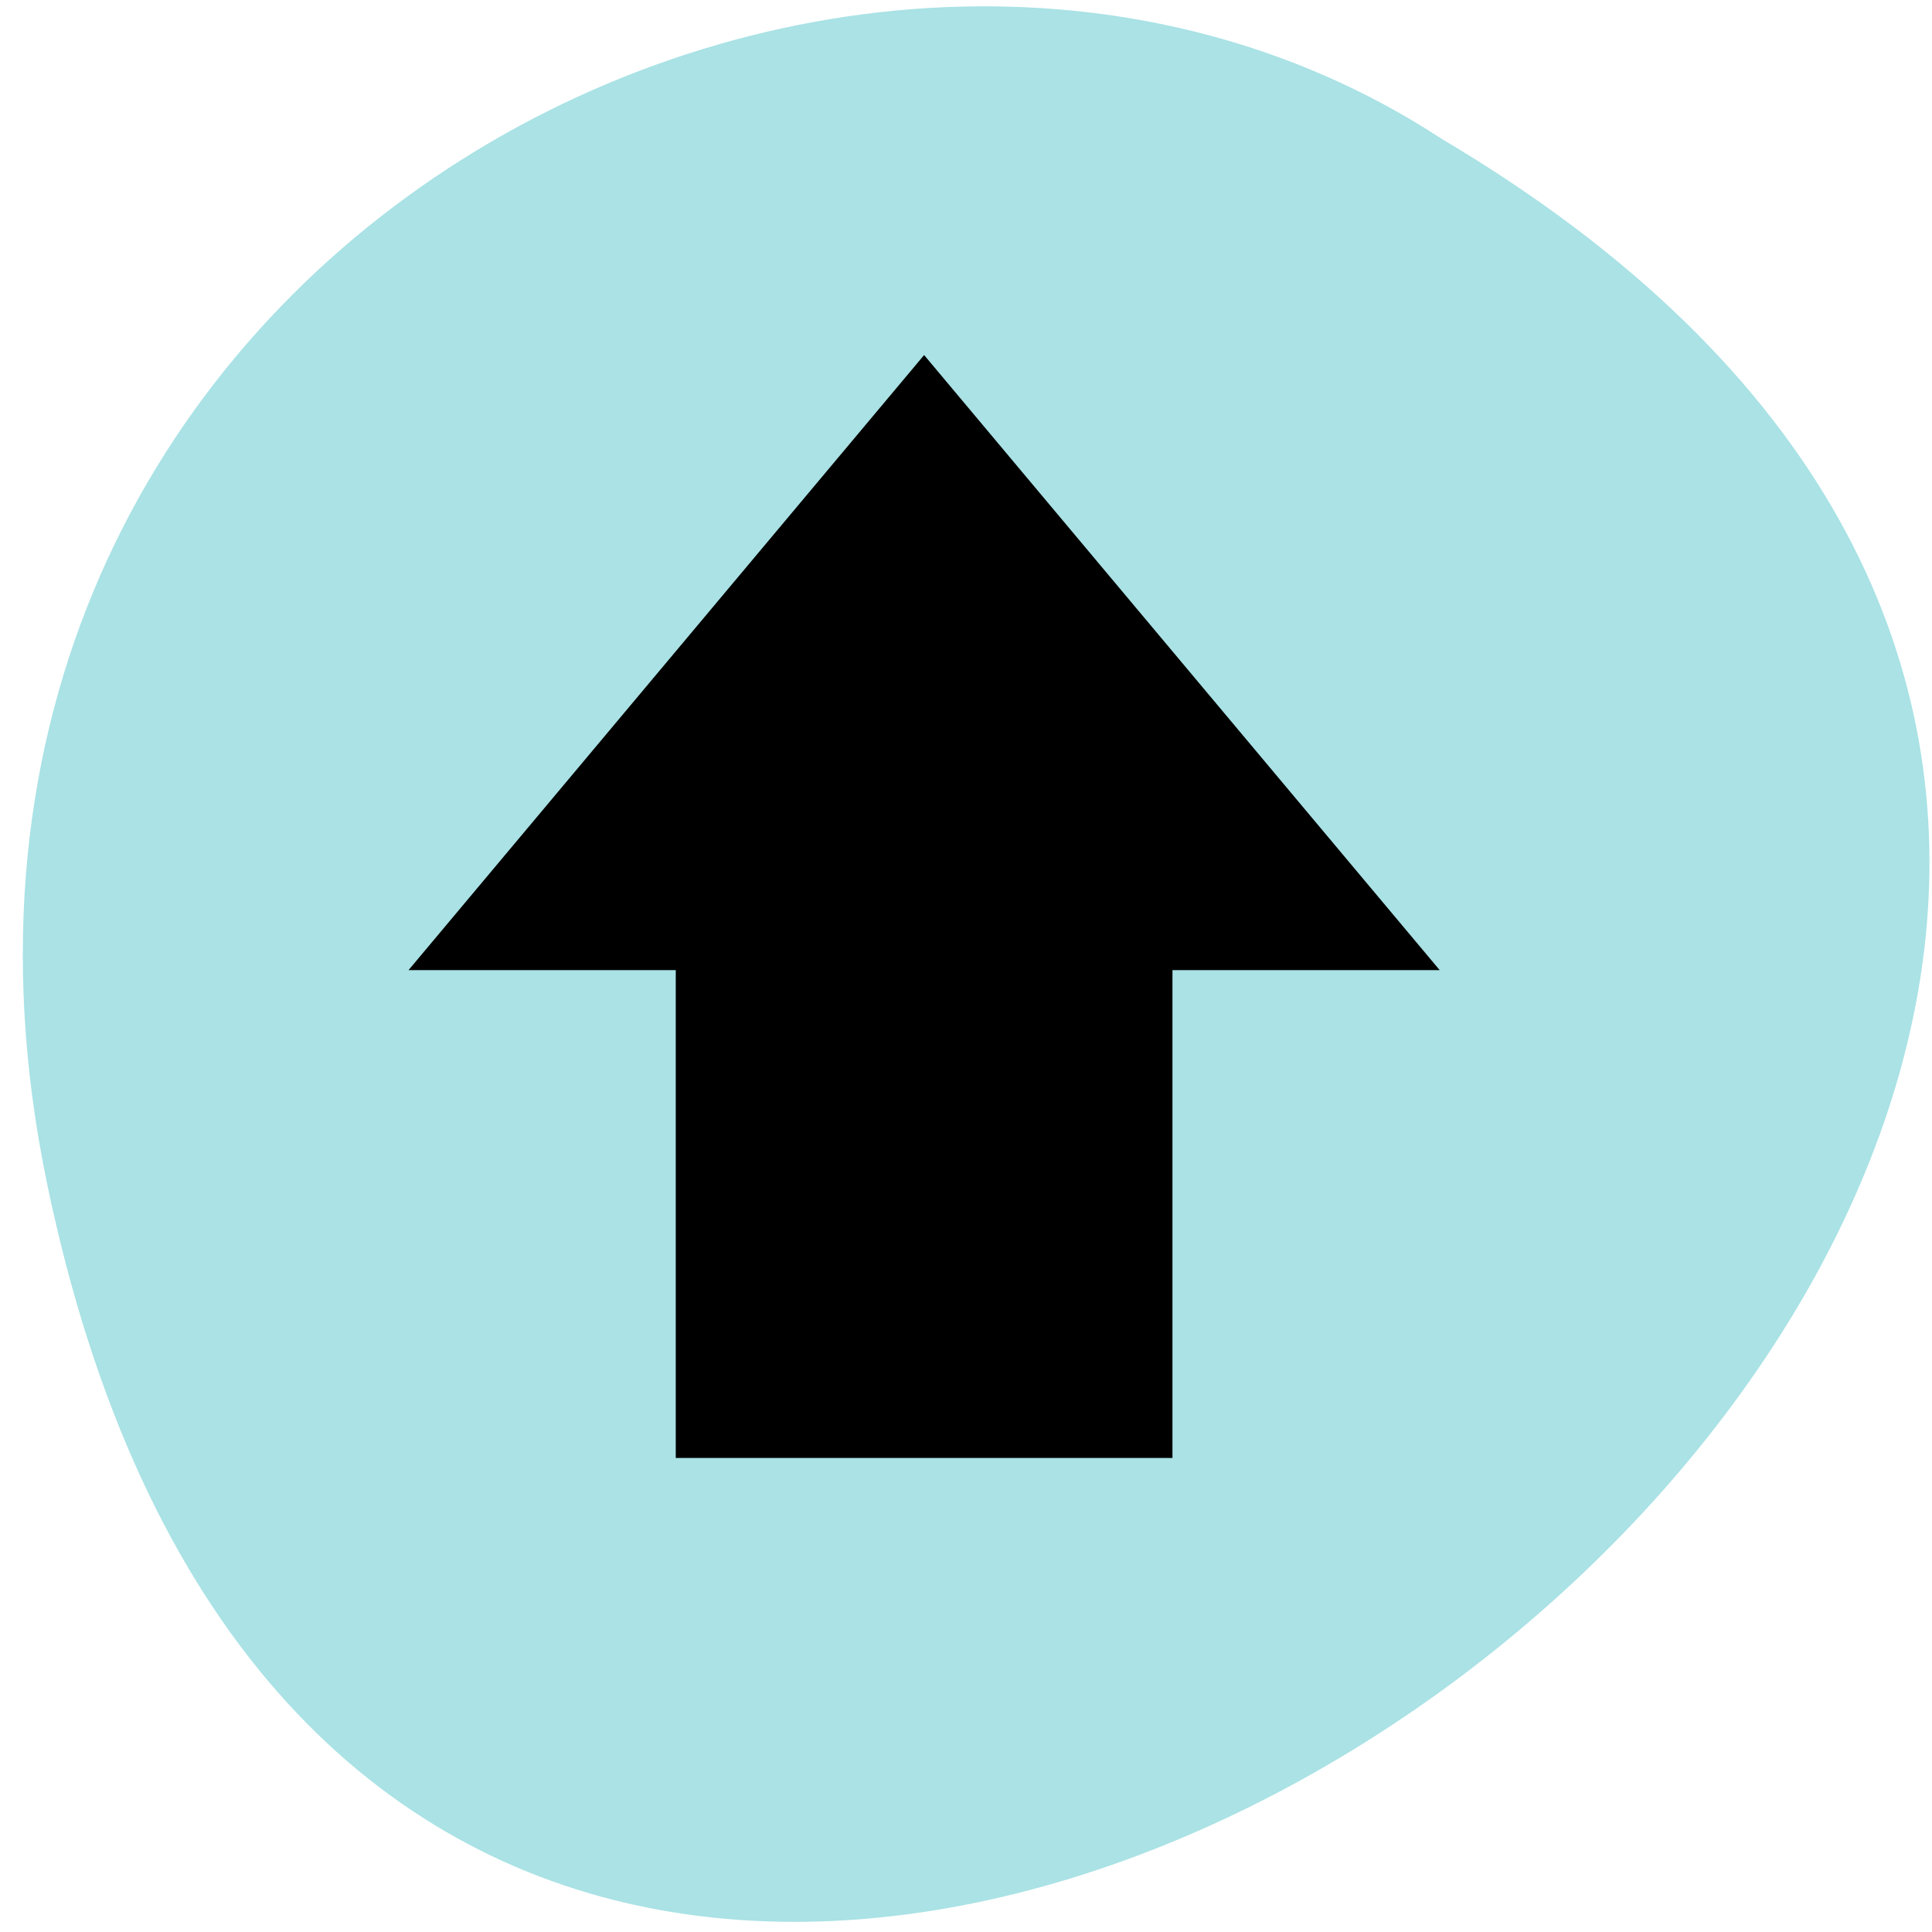 <svg xmlns="http://www.w3.org/2000/svg" viewBox="0 0 22 22"><path d="m 0.535 13.473 c 4.238 20.445 33.406 -1.504 15.883 -11.891 c -6.805 -4.457 -18.062 1.379 -15.883 11.891" style="fill:#aae2e5"/><path d="m 4.652 11.047 l 5.871 -7.004 l 5.871 7.004 h -3.043 v 5.555 h -5.656 v -5.555"/></svg>
